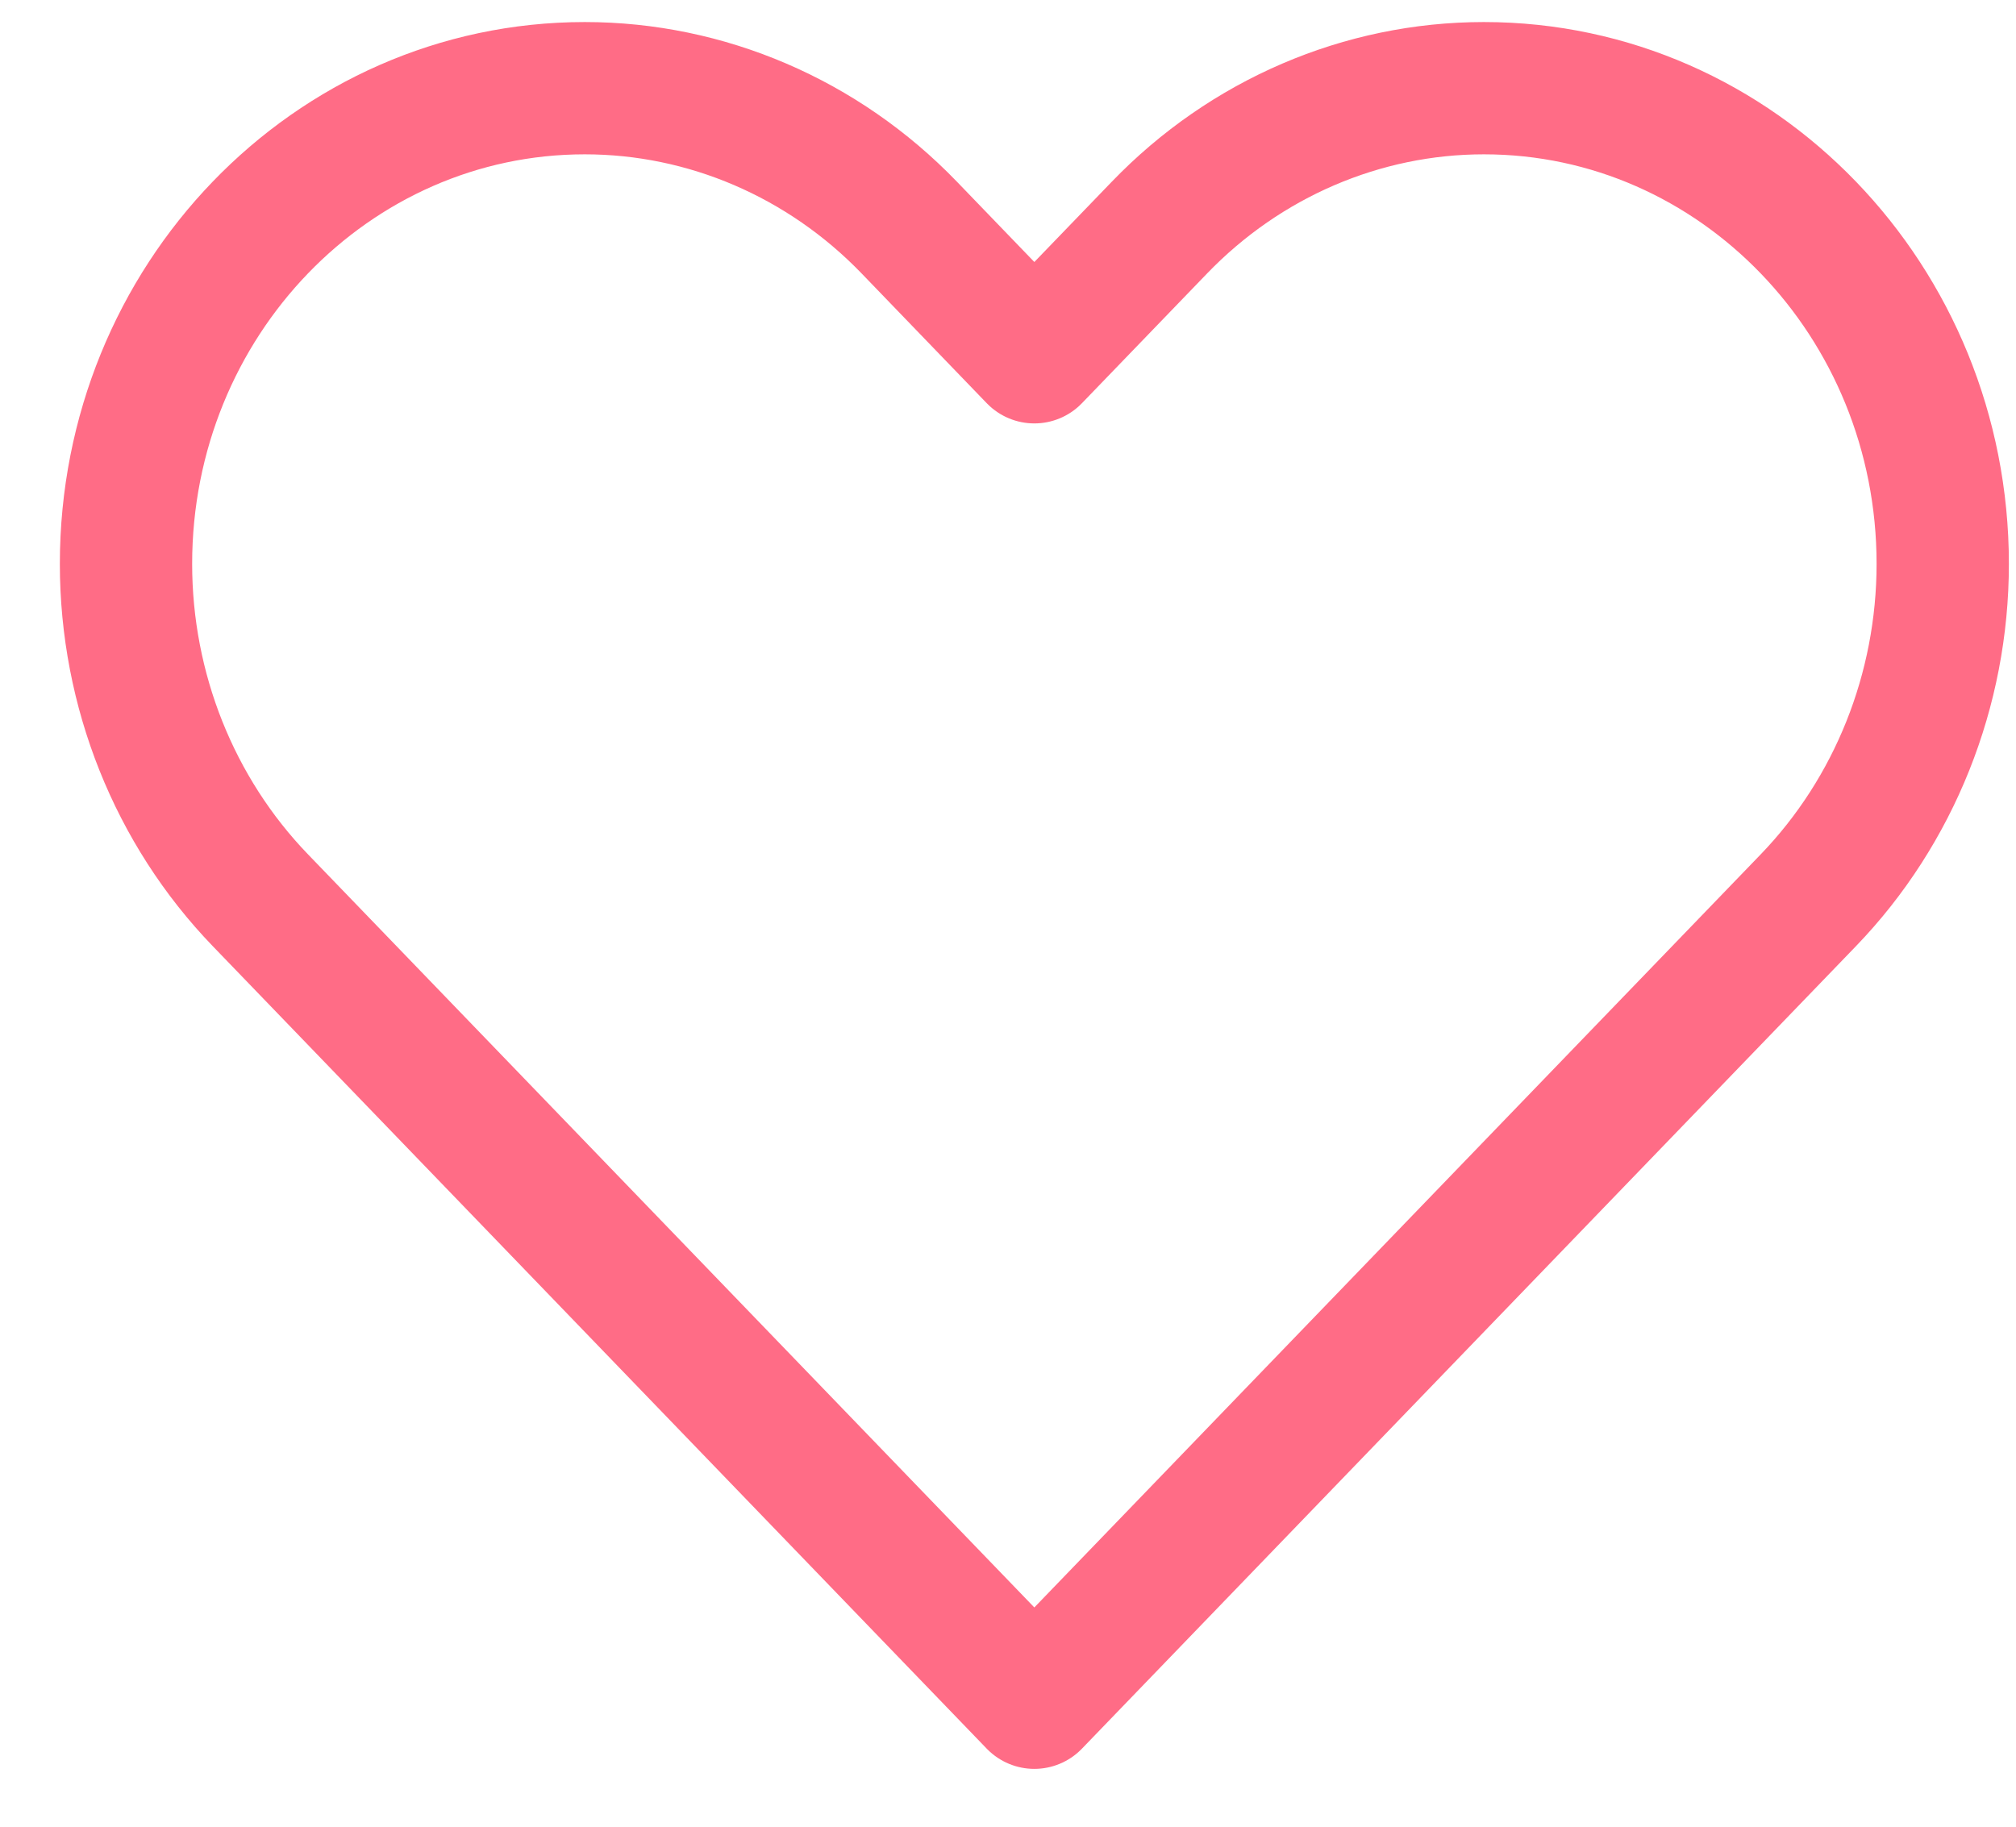 <svg width="32" height="29" viewBox="0 0 32 29" fill="none" xmlns="http://www.w3.org/2000/svg">
<path d="M16.418 5.672L14.432 3.612C13.066 2.196 11.214 1.4 9.282 1.4C5.26 1.4 2 4.781 2 8.952C2 10.955 2.767 12.876 4.133 14.292L16.418 27.032L21.224 22.048L28.704 14.292C30.069 12.876 30.837 10.955 30.837 8.952C30.837 4.781 27.576 1.4 23.554 1.4C21.623 1.4 19.77 2.196 18.405 3.612L16.418 5.672Z" stroke="#FF6C86" stroke-width="2.1" stroke-linecap="round" stroke-linejoin="round"/>
</svg>
